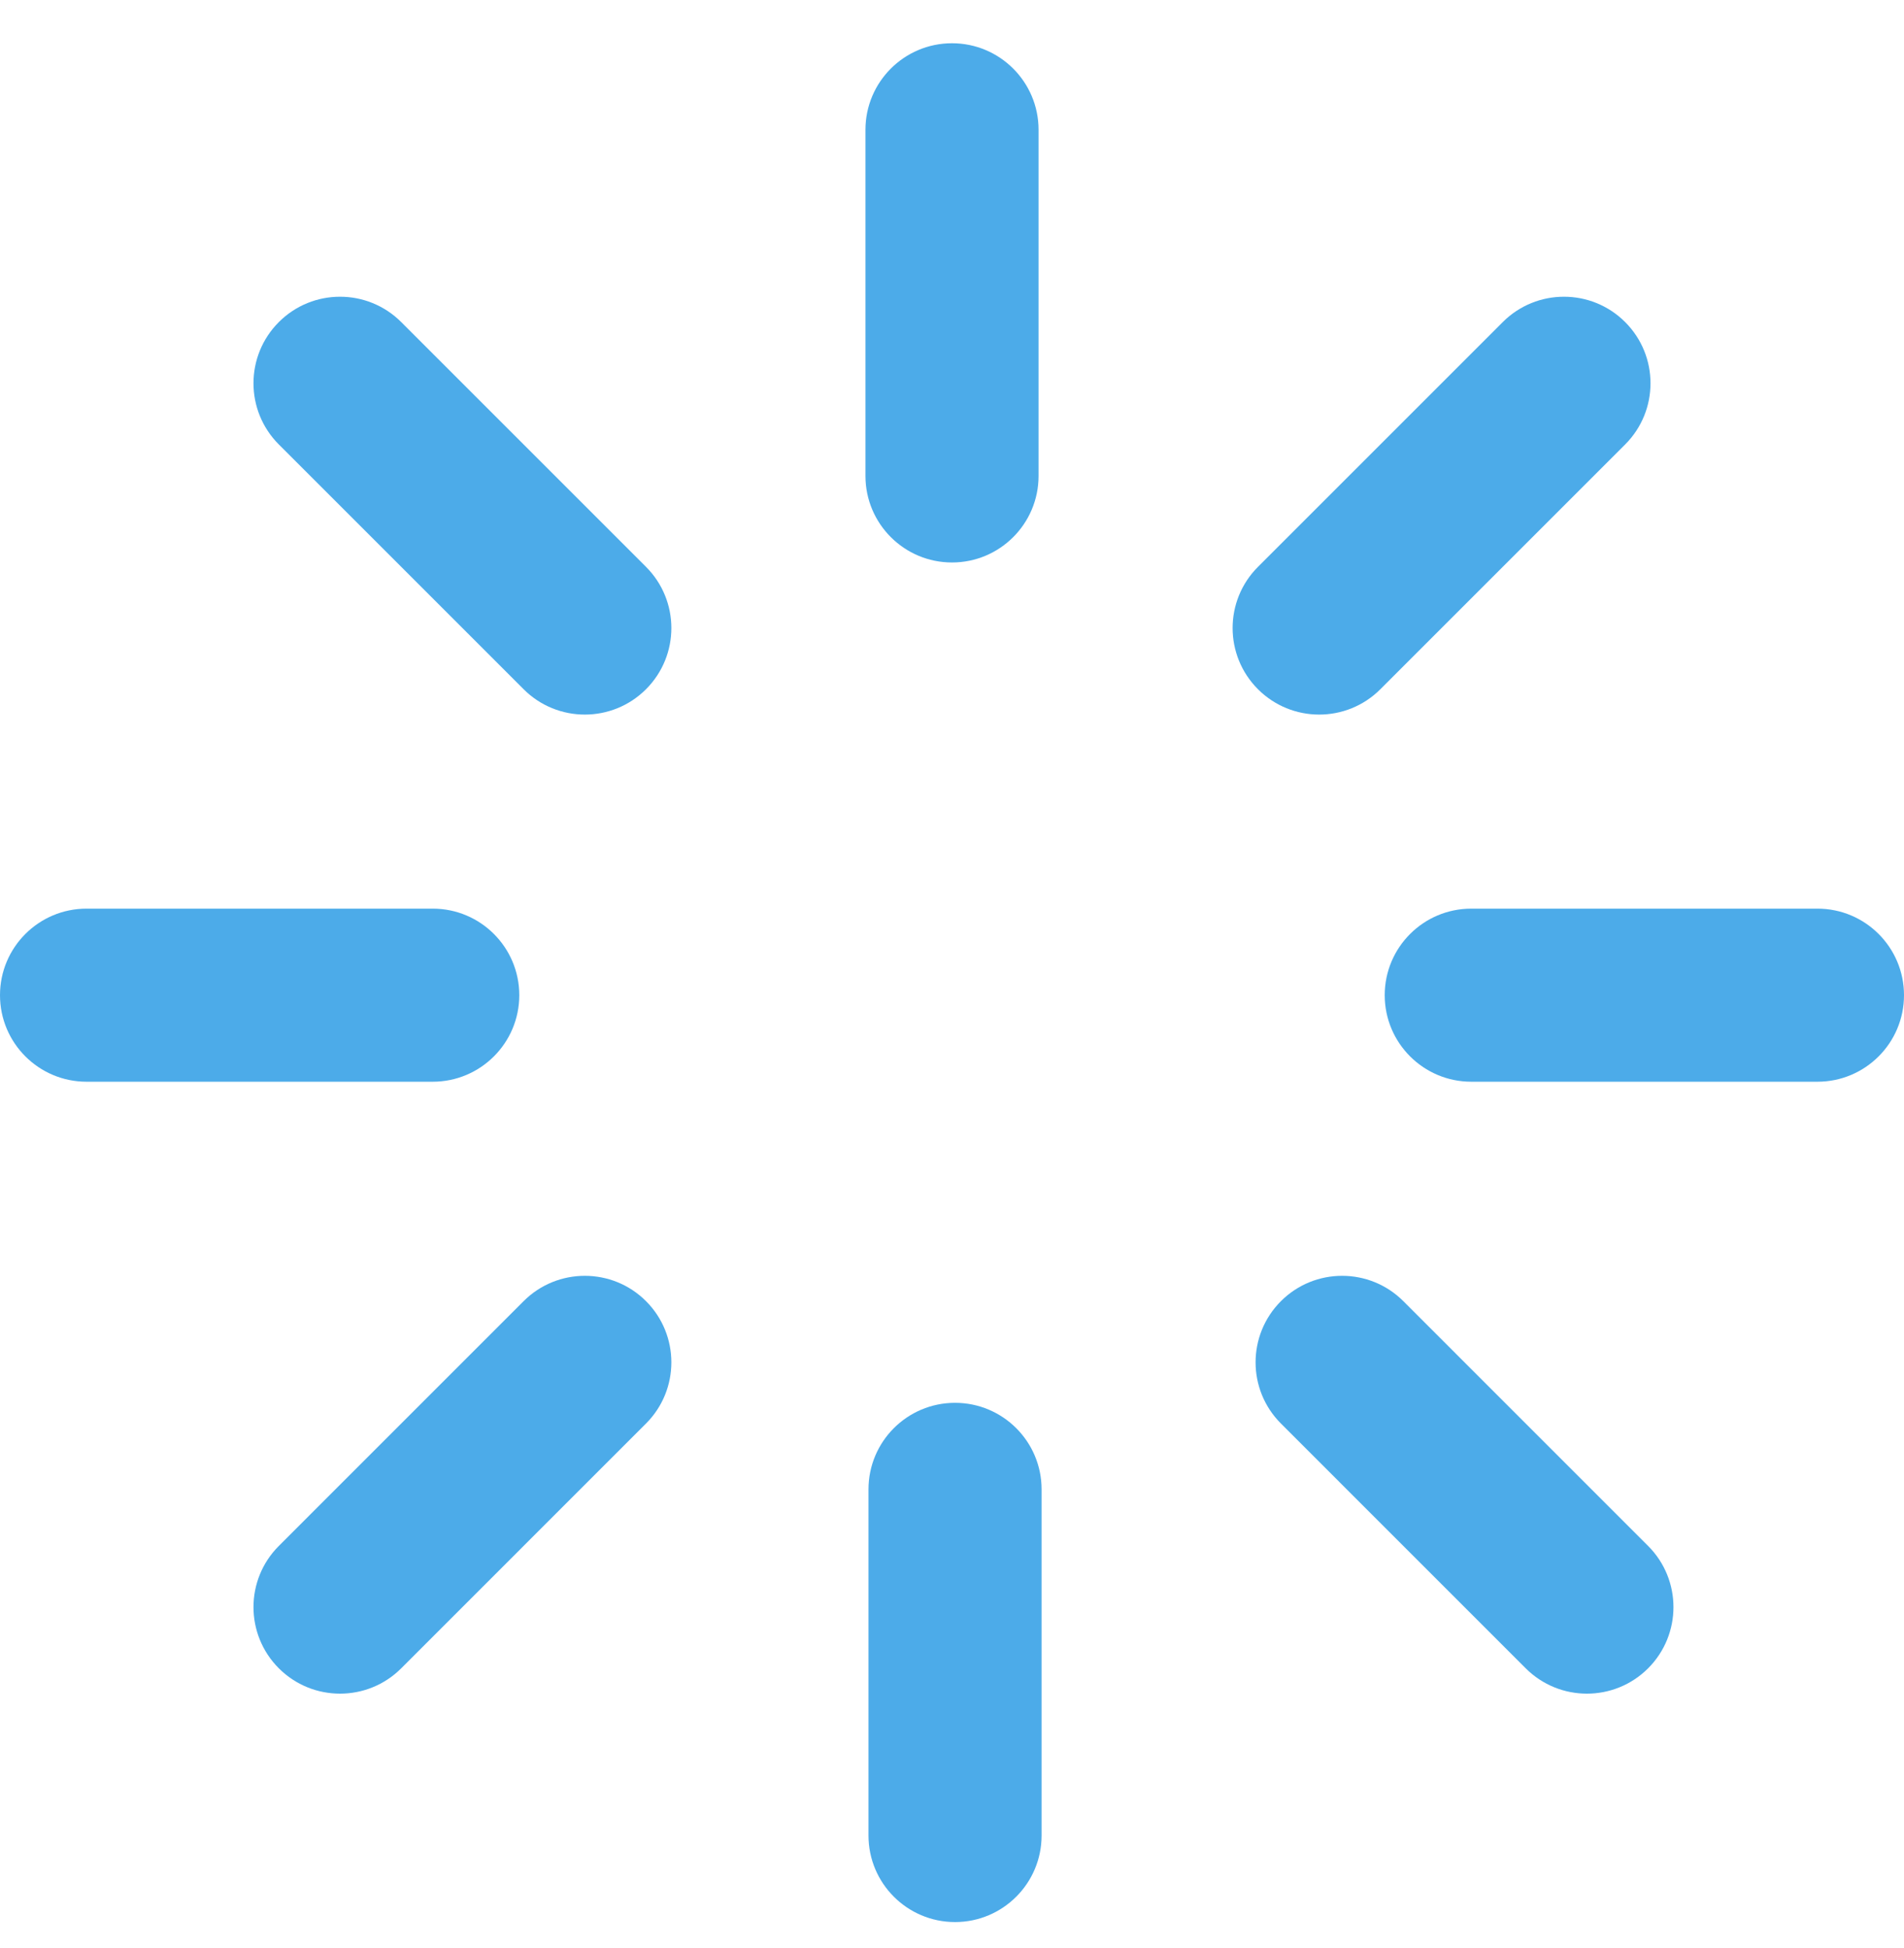 <svg width="171" height="175" viewBox="0 0 171 175" fill="none" xmlns="http://www.w3.org/2000/svg">
<path class="line line1" d="M163.227 81.613H132.136C127.844 81.613 124.363 85.094 124.363 89.386C124.363 93.678 127.844 97.159 132.136 97.159H163.227C167.519 97.159 171 93.678 171 89.386C171 85.094 167.52 81.613 163.227 81.613Z" fill="#4CABE9"/>
<path class="line line5" d="M38.864 81.613H7.773C3.48 81.613 0 85.094 0 89.386C0 93.678 3.48 97.159 7.773 97.159H38.864C43.156 97.159 46.637 93.678 46.637 89.386C46.637 85.094 43.156 81.613 38.864 81.613Z" fill="#4CABE9"/>
<path class="line line8" d="M134.965 28.929L112.98 50.914C109.944 53.949 109.944 58.871 112.98 61.906C114.497 63.424 116.487 64.183 118.475 64.183C120.465 64.183 122.454 63.425 123.972 61.906L145.957 39.921C148.992 36.886 148.992 31.965 145.957 28.929C142.922 25.893 138.001 25.893 134.965 28.929Z" fill="#4CABE9"/>
<path class="line line3" d="M85.773 126C81.48 126 78 129.48 78 133.773V164.864C78 169.156 81.48 172.637 85.773 172.637C90.065 172.637 93.546 169.156 93.546 164.864V133.773C93.546 129.48 90.065 126 85.773 126Z" fill="#4CABE9"/>
<path class="line line4" d="M47.027 116.868L25.042 138.854C22.007 141.889 22.007 146.81 25.042 149.846C26.56 151.363 28.549 152.122 30.539 152.122C32.528 152.122 34.518 151.363 36.034 149.846L58.019 127.86C61.054 124.825 61.054 119.904 58.019 116.868C54.984 113.833 50.062 113.833 47.027 116.868Z" fill="#4CABE9"/>
<path class="line line2" d="M126.034 116.868L148.018 138.854C151.054 141.889 151.054 146.81 148.018 149.846C146.501 151.363 144.511 152.122 142.522 152.122C140.532 152.122 138.543 151.363 137.026 149.846L115.042 127.86C112.006 124.825 112.006 119.904 115.042 116.868C118.077 113.833 122.998 113.833 126.034 116.868Z" fill="#4CABE9"/>
<path class="line line7" d="M85.501 3.885C81.209 3.885 77.728 7.365 77.728 11.658V42.749C77.728 47.041 81.209 50.521 85.501 50.521C89.794 50.521 93.274 47.041 93.274 42.749V11.658C93.274 7.365 89.794 3.885 85.501 3.885Z" fill="#4CABE9"/>
<path class="line line6" d="M36.034 28.929C32.999 25.893 28.078 25.893 25.042 28.929C22.007 31.965 22.007 36.885 25.042 39.921L47.027 61.906C48.544 63.424 50.534 64.183 52.523 64.183C54.512 64.183 56.502 63.424 58.019 61.906C61.054 58.871 61.054 53.95 58.019 50.914L36.034 28.929Z" fill="#4CABE9"/>

<style>

.line {
    animation: default2 0.8s infinite linear;
}

@keyframes default2 {
  0% {
    opacity: 1;
  }
  85% {
    opacity: 0.1;
  }
  100% {
    opacity: 0.1;
  }
}

.line1 {
animation-delay: 0.1s;
}
.line2 {
animation-delay: 0.2s;
}
.line3 {
animation-delay: 0.3s;
}
.line4 {
animation-delay: 0.4s;
}
.line5 {
animation-delay: 0.5s;
}
.line6 {
animation-delay: 0.6s;
}
.line7 {
animation-delay: 0.7s;
}
.line8 {
animation-delay: 0.8s;
}
</style>







</svg>
